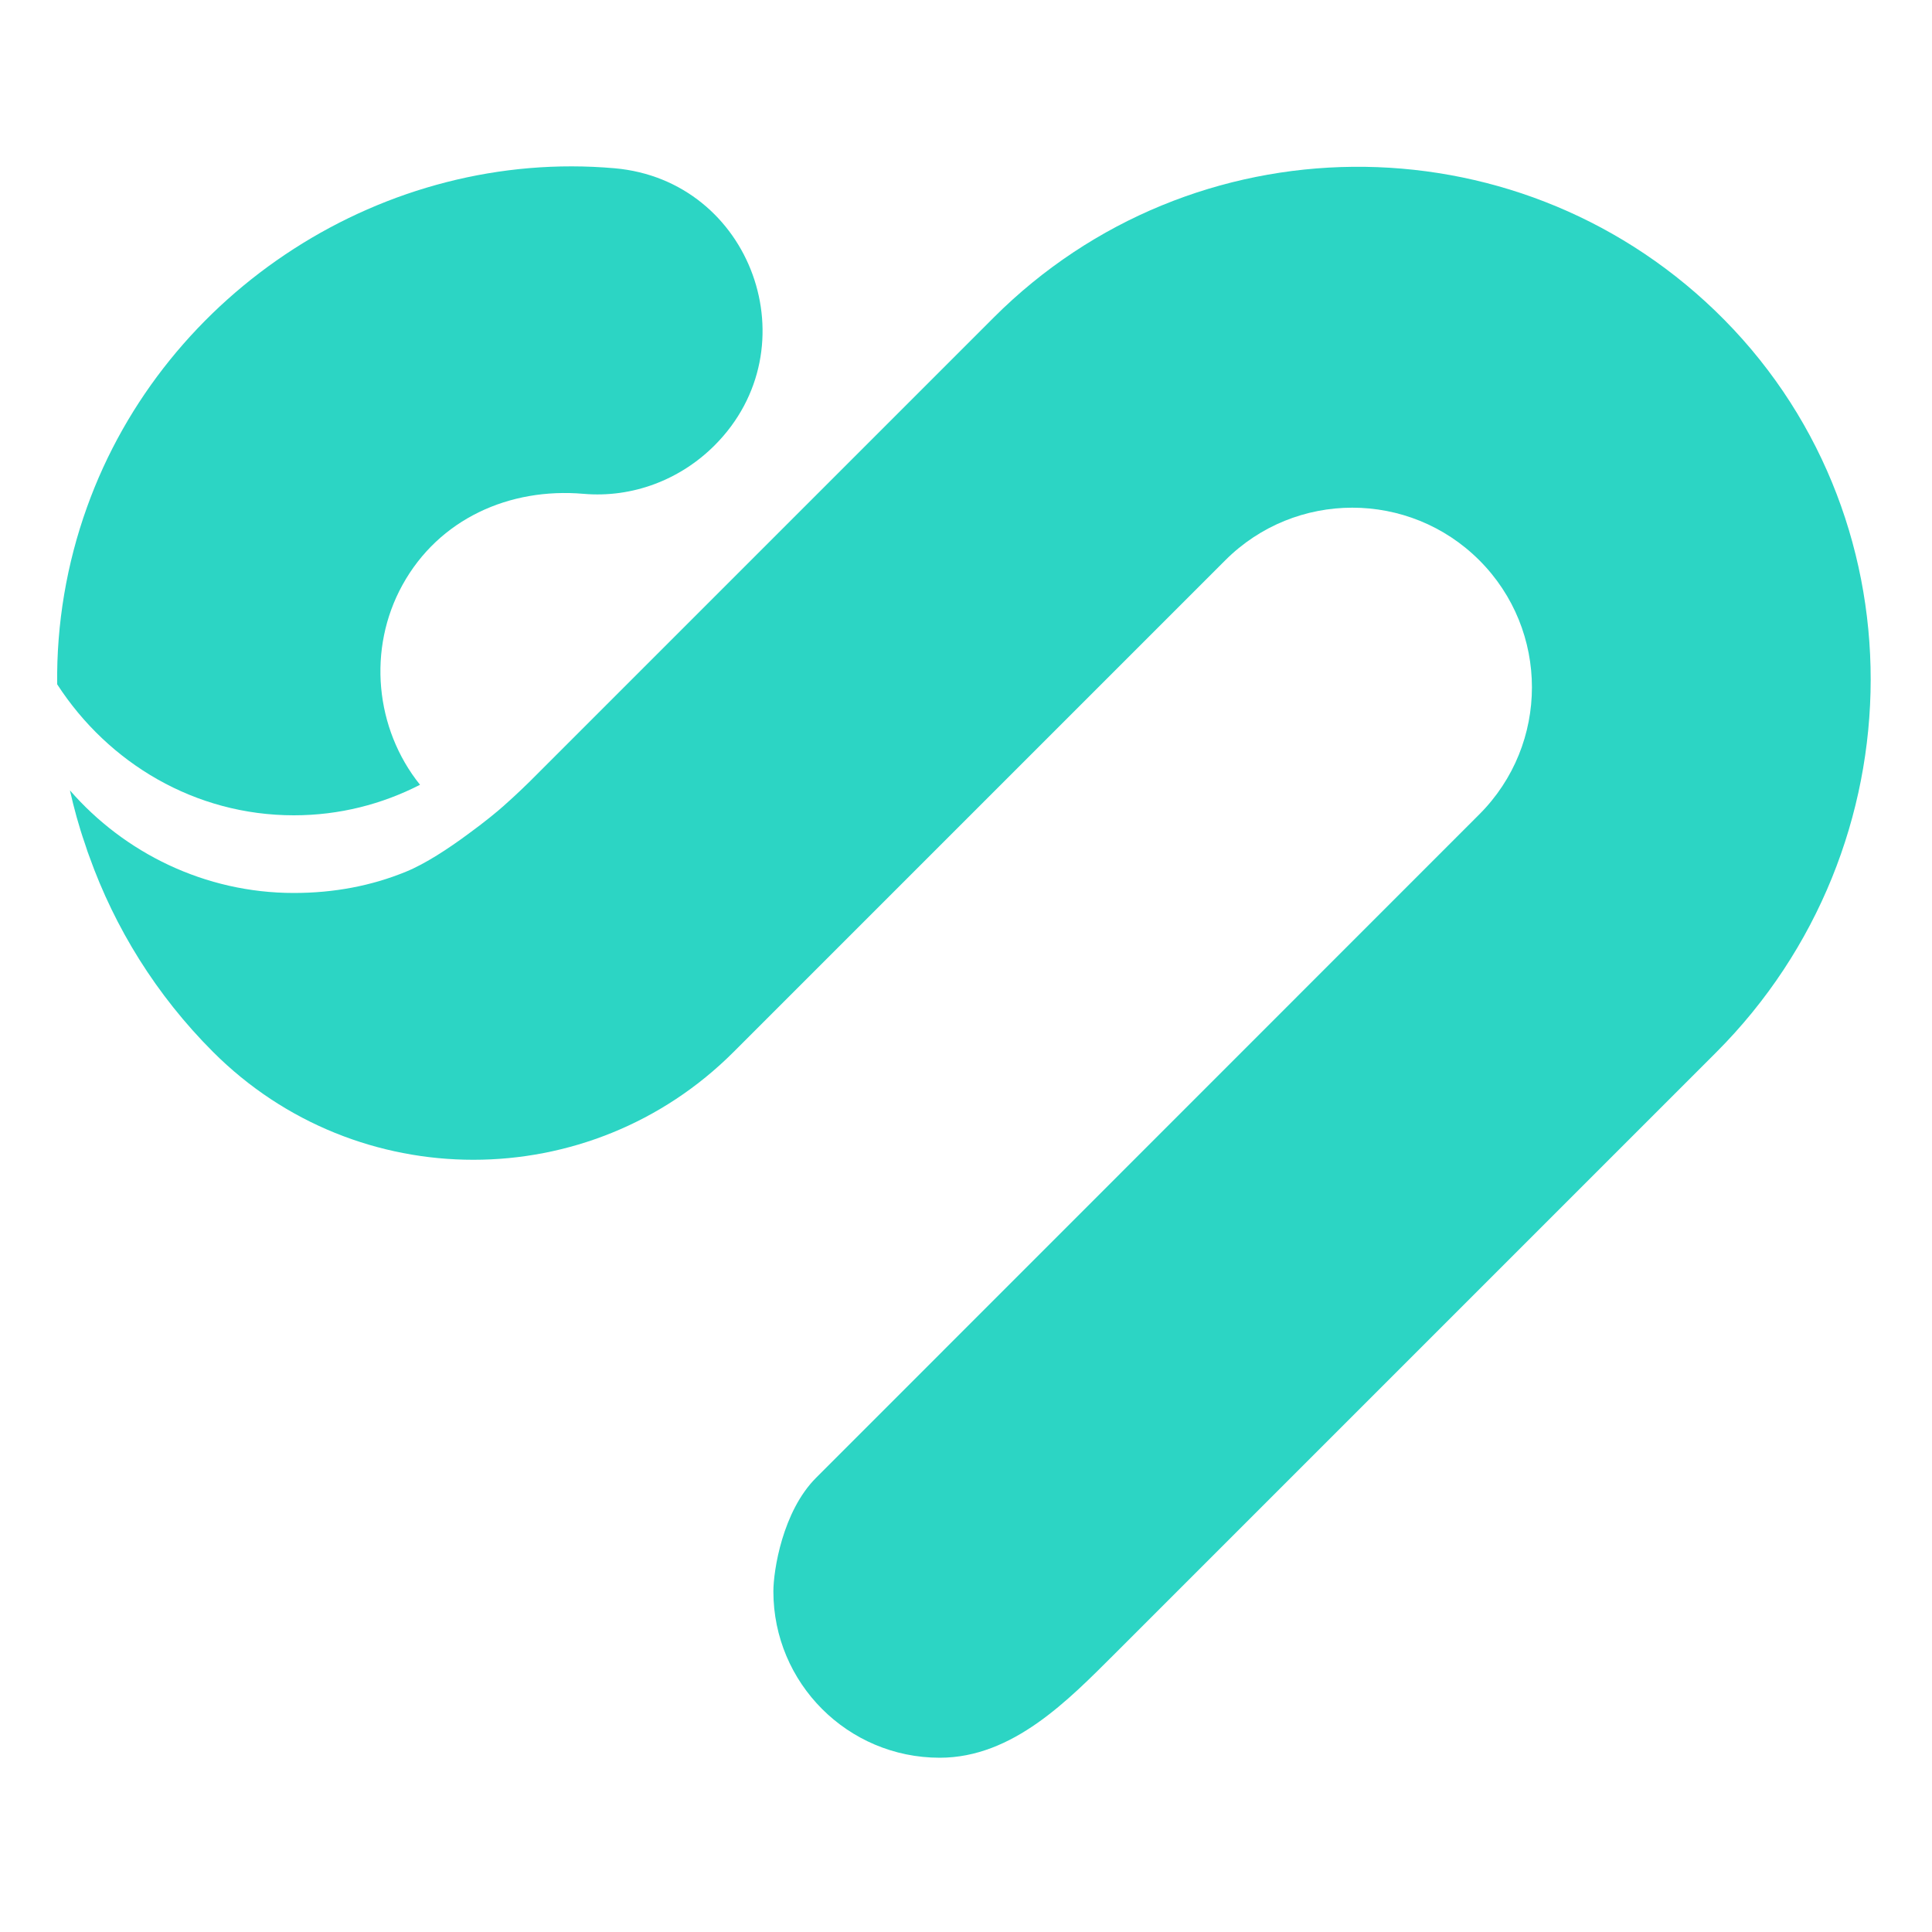 <?xml version="1.0" encoding="utf-8"?>
<!-- Generator: Adobe Illustrator 22.0.1, SVG Export Plug-In . SVG Version: 6.00 Build 0)  -->
<svg version="1.1" id="Layer_1" xmlns="http://www.w3.org/2000/svg" xmlns:xlink="http://www.w3.org/1999/xlink" x="0px" y="0px"
	 viewBox="0 0 1000 1000" style="enable-background:new 0 0 1000 1000;" xml:space="preserve">
<style type="text/css">
	.st0{fill:#2CD5C4;}
</style>
<g>
	<path class="st0" d="M46.1,443.3c-0.6-1.6-1.2-3.3-1.7-4.9C45,440.1,45.5,441.7,46.1,443.3z"/>
	<g>
		<path class="st0" d="M887.5,160.6c-104.4-100.3-270.4-99-373.2,3.8L376.1,302.6L273.9,404.8c0,0-6.7,6.6-13.3,12.4
			c-3,2.7-9.9,8.4-18.3,14.5c-10,7.4-22.1,15.4-32.2,19.5c-17.8,7.3-37.2,11-58,11c-46.1,0-87.8-20.8-115.9-53.1
			c2.1,9.3,4.6,18.5,7.7,27.4c0.2,0.6,0.4,1.2,0.6,1.8c0.5,1.6,1.1,3.3,1.7,4.9c13.2,37,34.6,71.8,64.1,101.3
			c74.4,74.4,195,74.4,269.4,0l254.5-254.5c36.3-36.3,95.2-36.3,131.5,0c36.3,36.3,36.3,95.2,0,131.5L422.4,764.9
			c-17.4,17.4-22.1,48.1-22.1,58.8c0,47.5,38.5,86.1,86.1,86.1c37.9,0,66.7-30,90.7-53.9c24-24,311.2-311.2,311.2-311.2
			C994.4,438.5,995.7,264.6,887.5,160.6z"/>
	</g>
	<path class="st0" d="M318.2,87.1C199.3,76.6,85.2,150.3,45,262.6c-10.5,29.2-15.8,60.5-15.4,91.6c26.5,40.9,71.4,67.8,122.5,67.8
		c23.5,0,45.6-5.7,65.3-15.8c-23.3-29-27.3-70.4-9.1-103.4c18.9-34.3,55.5-50.5,93.7-47.2c25.3,2.2,50-7.2,67.9-25.1l0,0
		C420.4,179.9,389.1,93.4,318.2,87.1z"/>
</g>
</svg>
